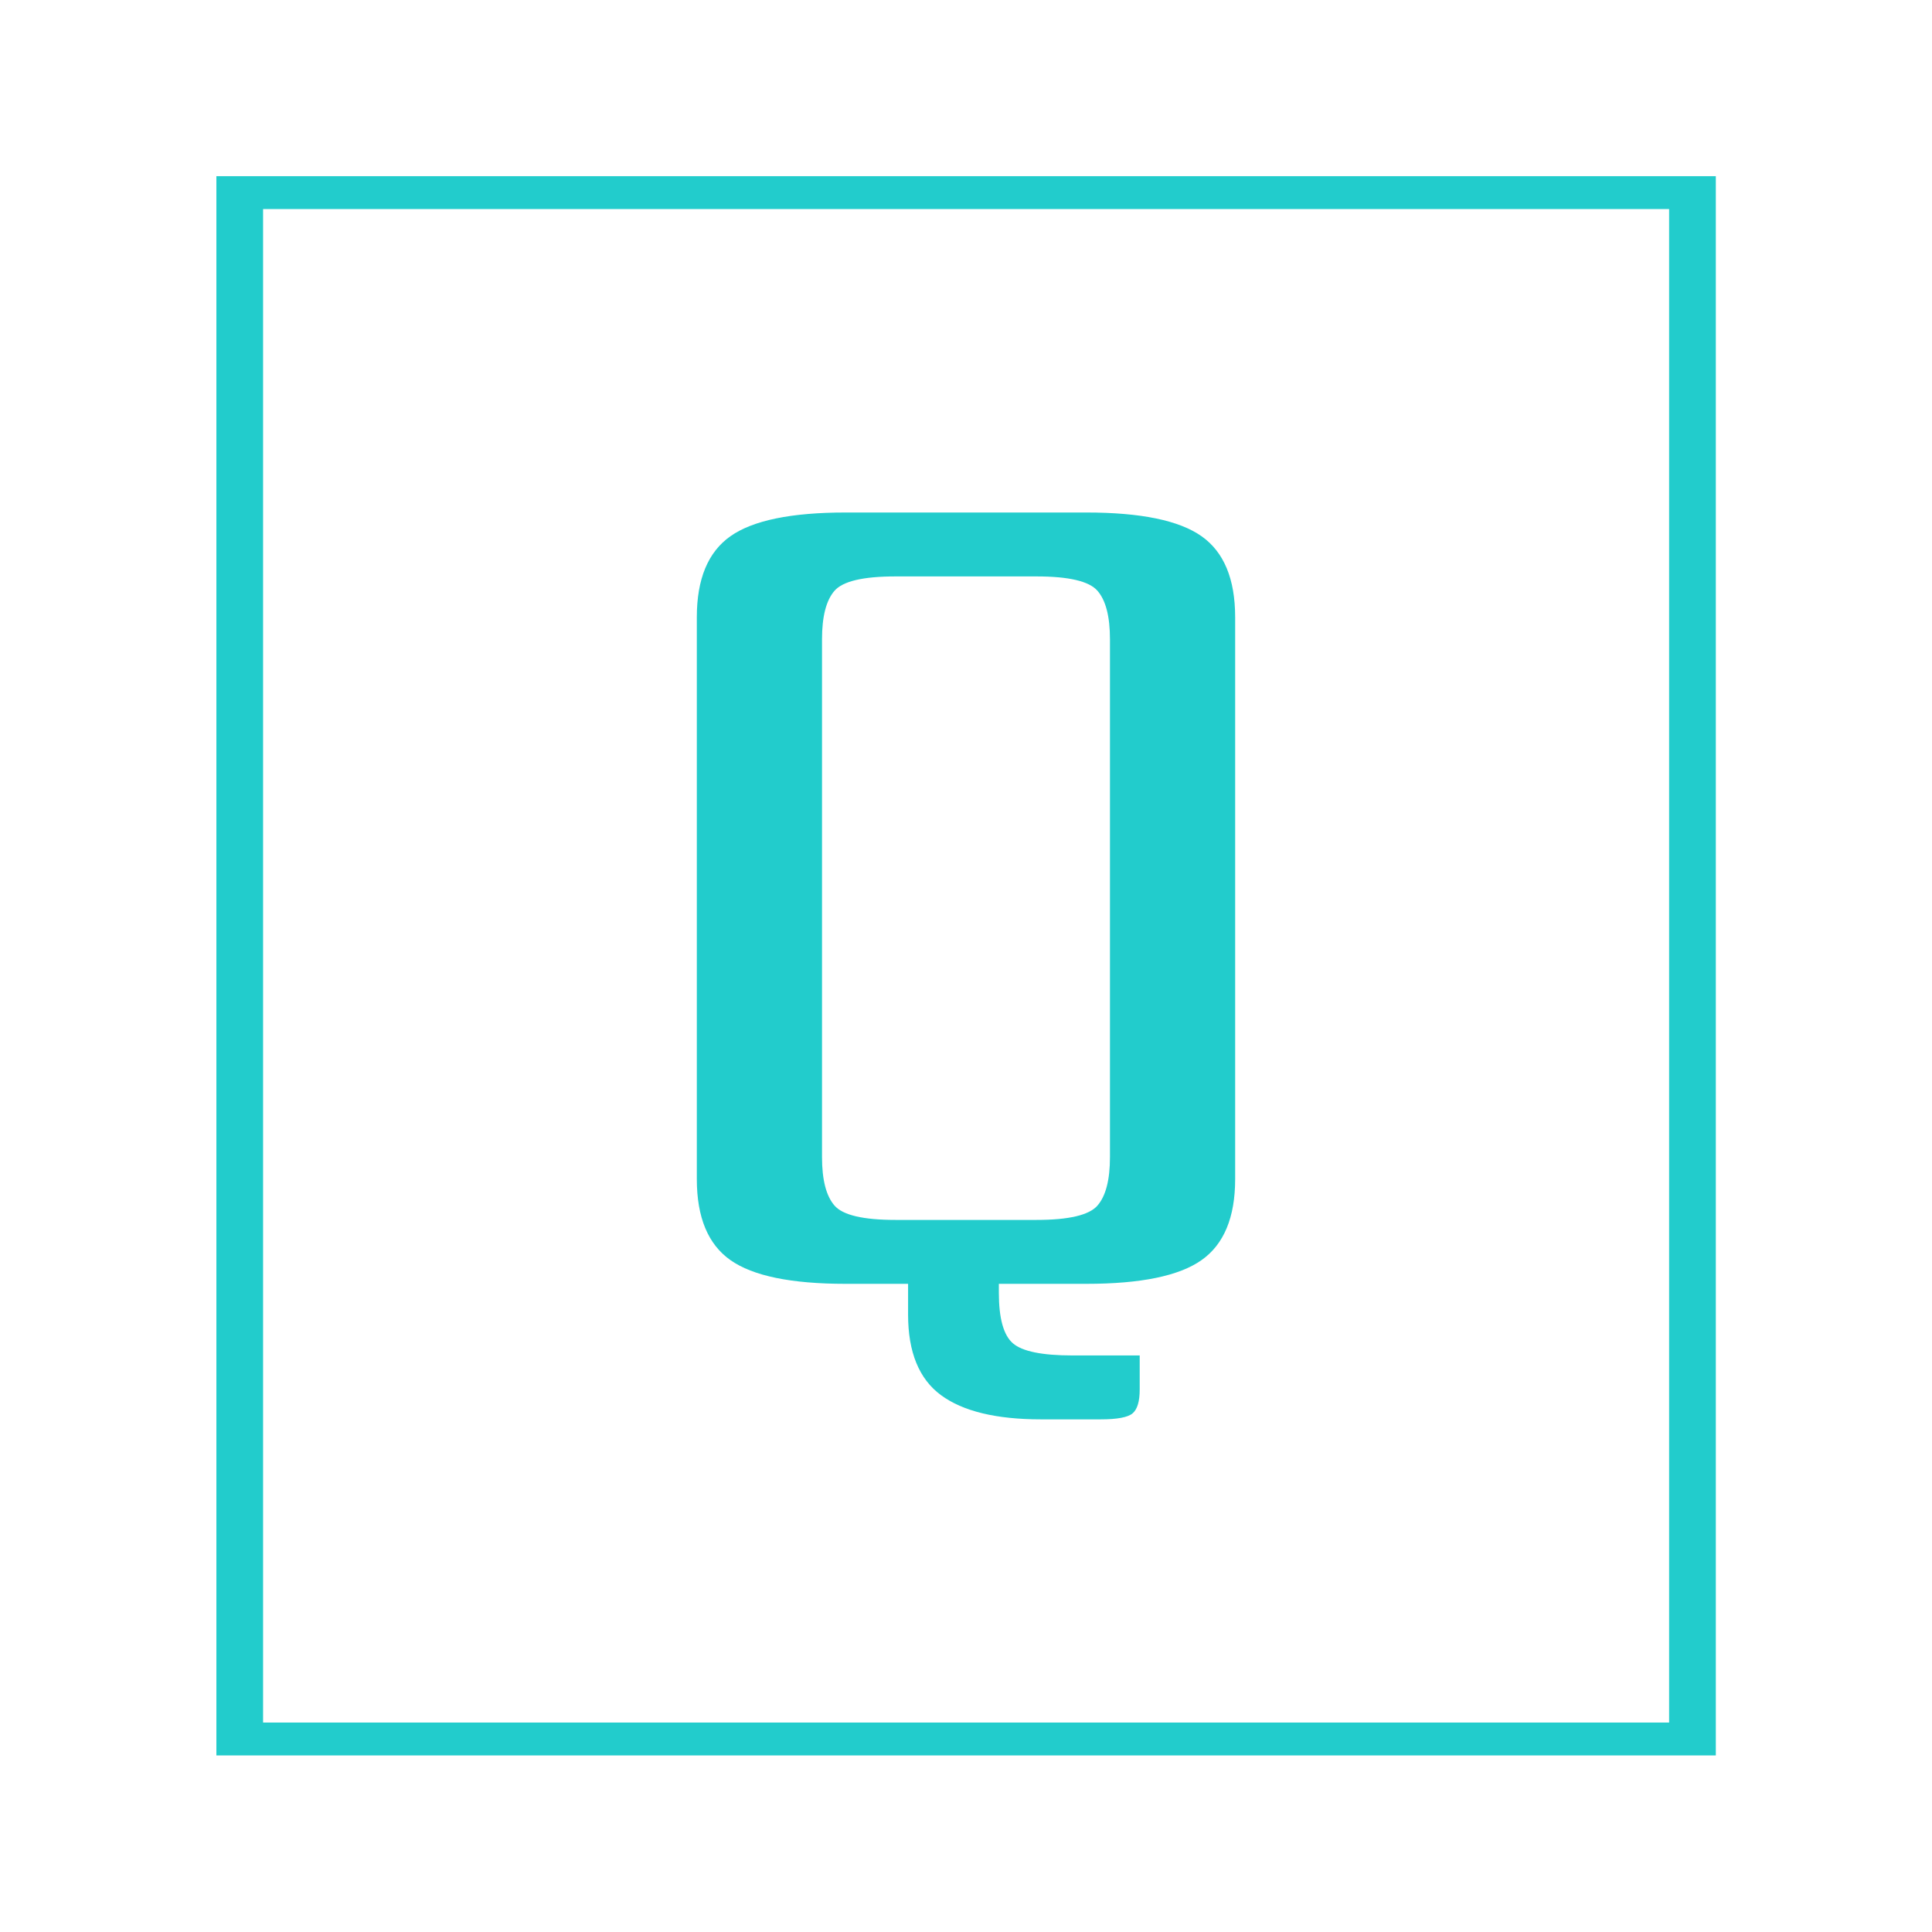 <svg x="0" y="0" width="300" height="300" version="1.1" xmlns="http://www.w3.org/2000/svg" xmlns:xlink="http://www.w3.org/1999/xlink"><g transform="translate(108.202,199.352) scale(2.43,1.711)" data-paper-data="{&quot;description&quot;:&quot;Logo for Q\n==========\n\nThis logo was generated by MarkMaker and is composed of elements designed by others.\n\nThe font is Rationale designed by Cyreal and released under the OFL license via Google Fonts: https://www.google.com/fonts/specimen/Rationale. The font includes this copyright statement: Copyright (c) 2011, Cyreal (www.cyreal.org a@cyreal.org) with Reserved Font Name \\\&quot;Rationale\\\&quot;.\n\nMarkMaker uses semantic data from the Princeton University WordNet database http://wordnet.princeton.edu and font descriptions from Google Fonts https://www.google.com/fonts.\n\nThis design is inspired by designs that past users of MarkMaker have liked. As a result, it may be visually similar to past or future designs generated by the system. There is no guarantee that it is unique, original, or suitable in any way for use as a logo.\n\n&quot;}" fill="none" stroke="none" stroke-width="none" stroke-linecap="butt" stroke-linejoin="miter" stroke-miterlimit="10" stroke-dasharray="" stroke-dashoffset="0" font-family="sans-serif" font-weight="normal" font-size="12" text-anchor="start" mix-blend-mode="normal"><path transform="translate(-7.234,12.134) scale(1.421,1.421)" d="M-15.464,20.53l0,-98.76l65.328,0l0,98.76z" fill="none" stroke="#22cccc" stroke-width="2.1"></path><g data-paper-data="{&quot;elementType&quot;:&quot;logo&quot;}" fill="#22cccc" stroke-width="1"><g data-paper-data="{&quot;elementType&quot;:&quot;text&quot;}"><g transform="translate(-7,-100)" data-paper-data="{&quot;baseline&quot;:70,&quot;elementType&quot;:&quot;row&quot;}"><g data-paper-data="{&quot;baselineProportion&quot;:0.8505467800729041,&quot;fontSize&quot;:100,&quot;baseline&quot;:70,&quot;elementType&quot;:&quot;word&quot;}"><path d="M7,39.5c0,-3.467 0.717,-5.917 2.15,-7.35c1.433,-1.433 3.883,-2.15 7.35,-2.15l15.4,0c3.467,0 5.917,0.717 7.35,2.15c1.433,1.433 2.15,3.883 2.15,7.35l0,51c0,3.467 -0.717,5.917 -2.15,7.35c-1.433,1.433 -3.883,2.15 -7.35,2.15l-5.6,0l0,0.8c0,2.333 0.3,3.867 0.9,4.6c0.6,0.733 1.867,1.1 3.8,1.1l4.3,0l0,3.1c0,1.067 -0.15,1.783 -0.45,2.15c-0.3,0.367 -0.983,0.55 -2.05,0.55l-3.8,0c-2.867,0 -5,-0.733 -6.4,-2.2c-1.4,-1.467 -2.1,-3.9 -2.1,-7.3l0,-2.8l-4,0c-3.467,0 -5.917,-0.717 -7.35,-2.15c-1.433,-1.433 -2.15,-3.883 -2.15,-7.35l0,-51 M15,88.5c0,2.067 0.267,3.533 0.8,4.4c0.533,0.867 1.833,1.3 3.9,1.3l9,0c2.067,0 3.367,-0.433 3.9,-1.3c0.533,-0.867 0.8,-2.333 0.8,-4.4l0,-47c0,-2.067 -0.267,-3.533 -0.8,-4.4c-0.533,-0.867 -1.833,-1.3 -3.9,-1.3l-9,0c-2.067,0 -3.367,0.433 -3.9,1.3c-0.533,0.867 -0.8,2.333 -0.8,4.4l0,47z" data-paper-data="{&quot;elementType&quot;:&quot;letter&quot;,&quot;baseline&quot;:70,&quot;baselineProportion&quot;:0.8505467800729041,&quot;fontSize&quot;:100}"></path></g></g></g></g></g></svg>